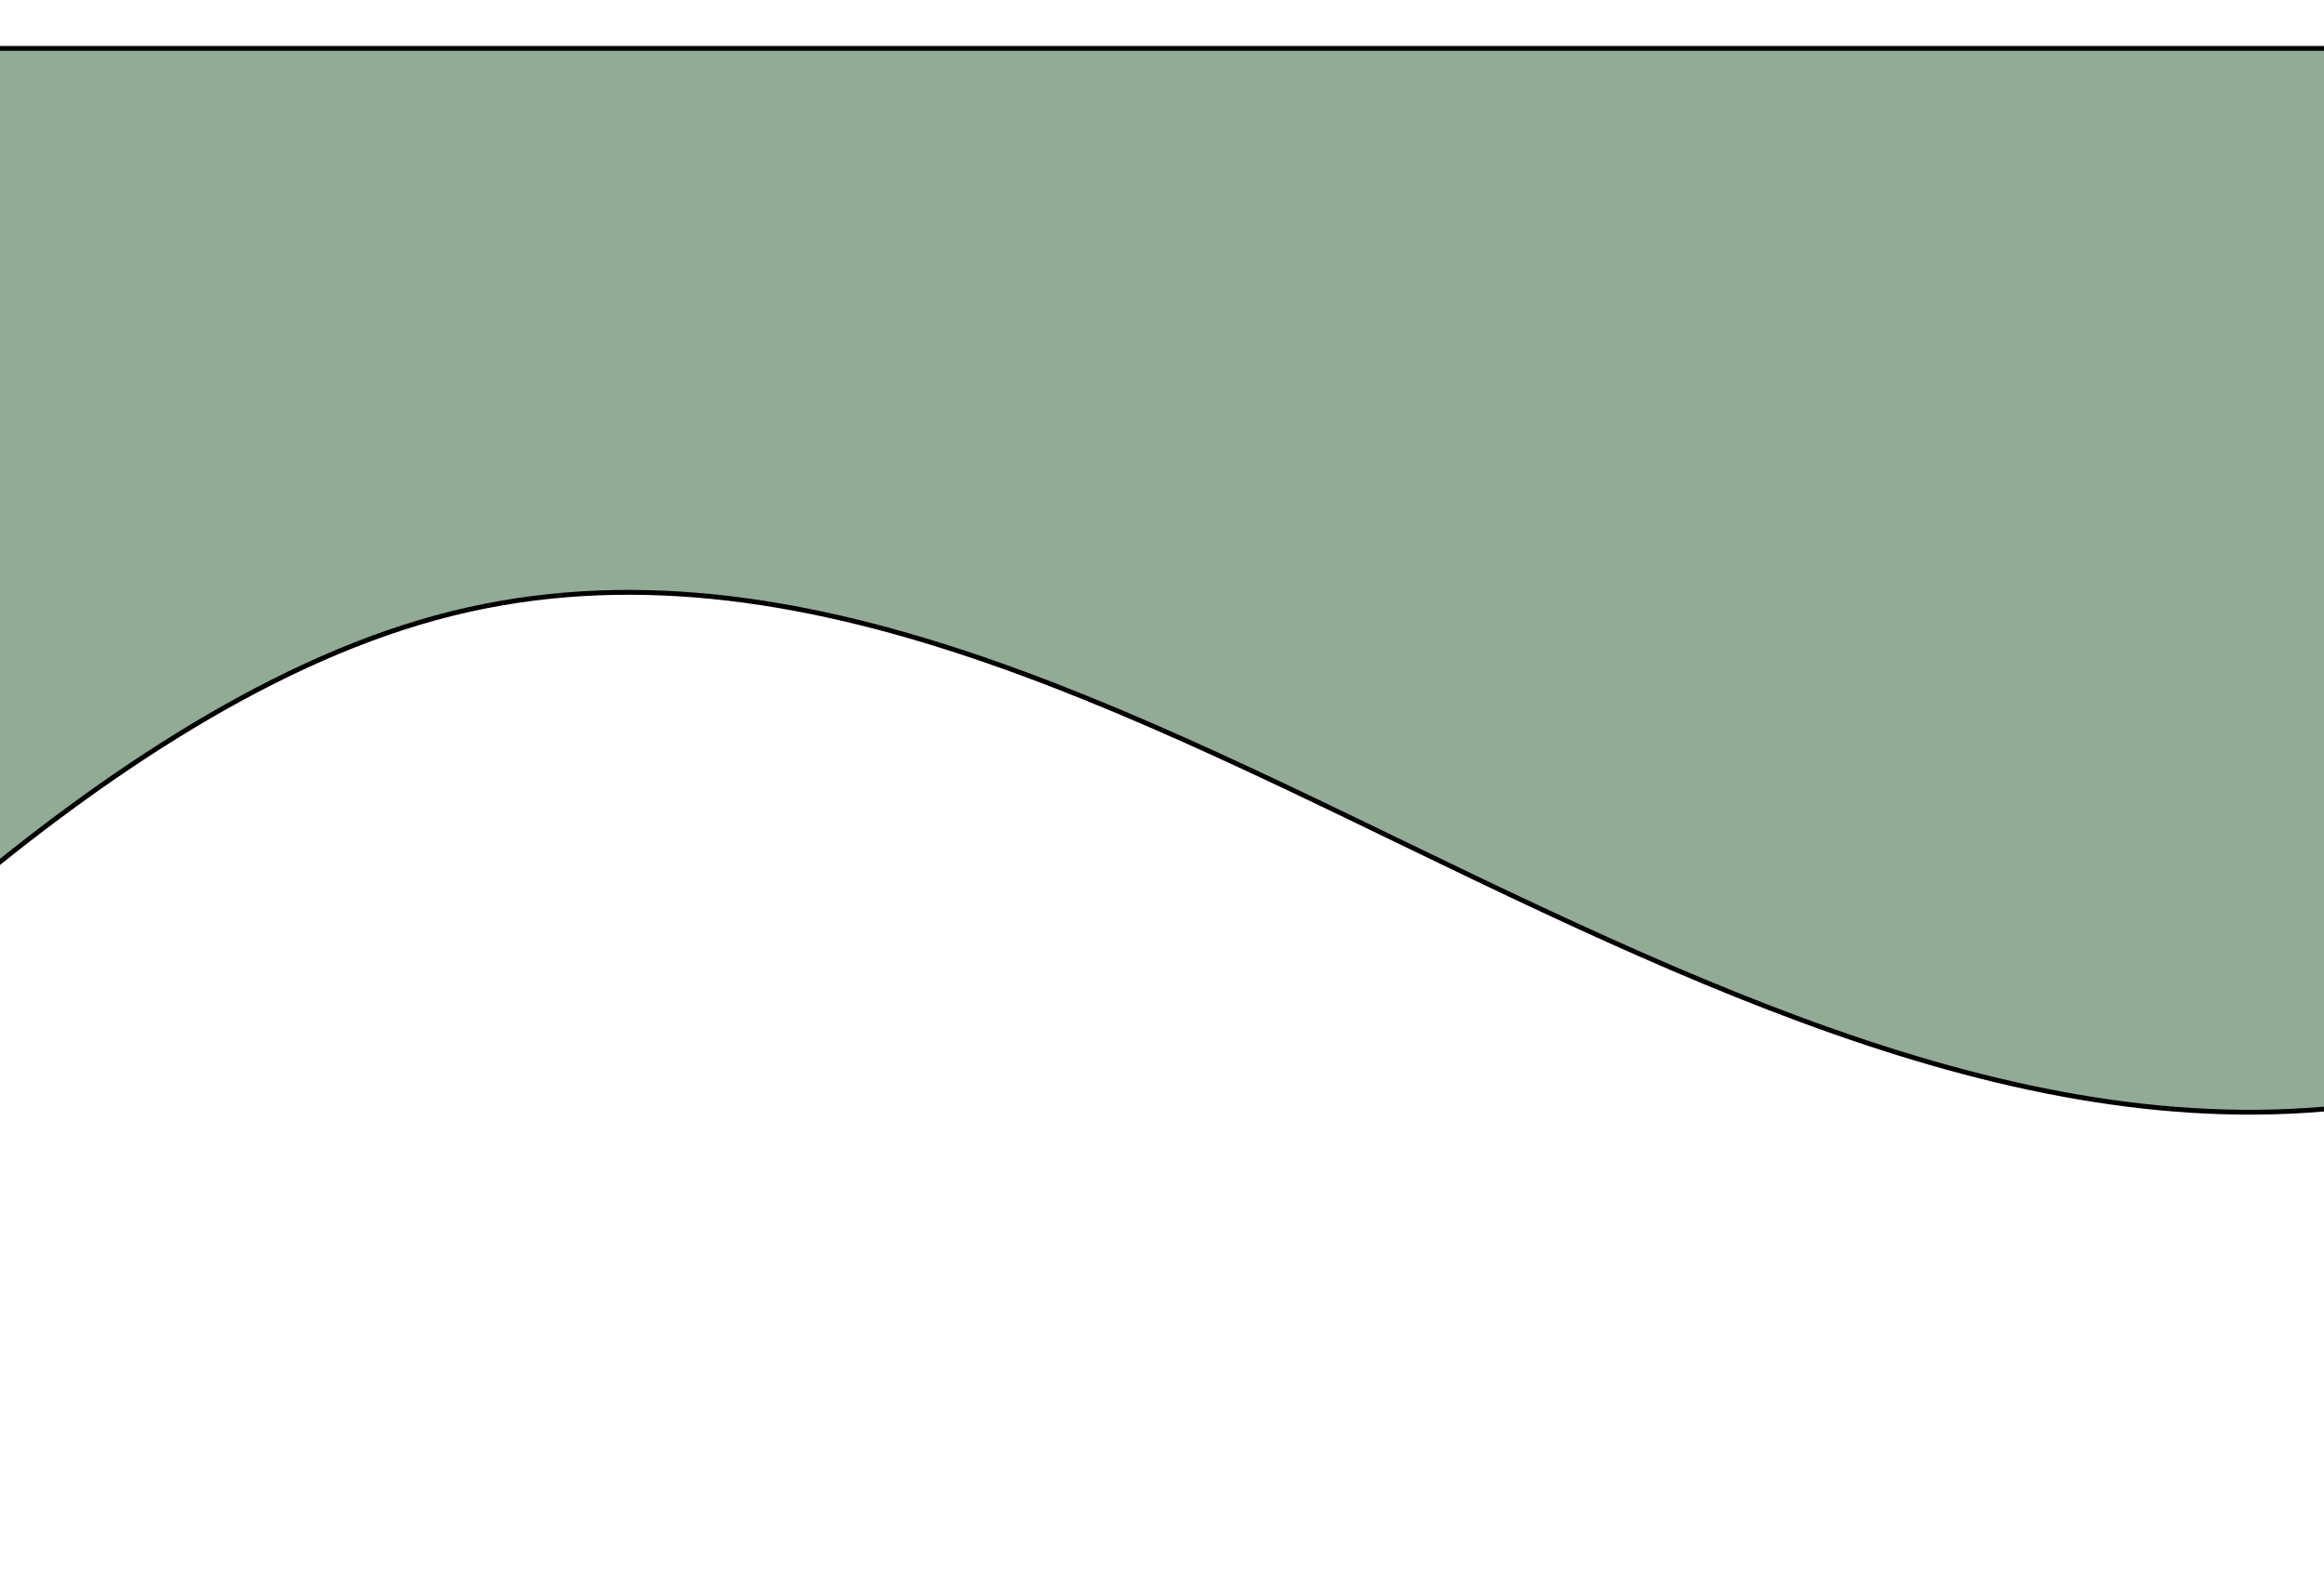 <svg width="480" height="324" viewBox="0 0 480 324" fill="none" xmlns="http://www.w3.org/2000/svg">
<g id="login_svg_1" filter="url(#filter0_d)">
<path fill-rule="evenodd" clip-rule="evenodd" d="M-125 294L-89.167 254.8C-53.333 215.6 18.333 137.2 90 117.6C161.667 98 233.333 137.2 305 171.5C376.667 205.8 448.333 235.2 520 210.7C591.667 186.2 663.333 107.8 699.167 68.6L735 29.4V1.52588e-05H699.167C663.333 1.52588e-05 591.667 1.52588e-05 520 1.52588e-05C448.333 1.52588e-05 376.667 1.52588e-05 305 1.52588e-05C233.333 1.52588e-05 161.667 1.52588e-05 90 1.52588e-05C18.333 1.52588e-05 -53.333 1.52588e-05 -89.167 1.52588e-05H-125V294Z" fill="#92AB96"/>
<path fill-rule="evenodd" clip-rule="evenodd" d="M-125 294L-89.167 254.8C-53.333 215.6 18.333 137.2 90 117.6C161.667 98 233.333 137.2 305 171.5C376.667 205.8 448.333 235.2 520 210.7C591.667 186.2 663.333 107.8 699.167 68.6L735 29.4V1.52588e-05H699.167C663.333 1.52588e-05 591.667 1.52588e-05 520 1.52588e-05C448.333 1.52588e-05 376.667 1.52588e-05 305 1.52588e-05C233.333 1.52588e-05 161.667 1.52588e-05 90 1.52588e-05C18.333 1.52588e-05 -53.333 1.52588e-05 -89.167 1.52588e-05H-125V294Z" stroke="black"/>
</g>
<defs>
<filter id="filter0_d" x="-145" y="-10" width="900" height="334" filterUnits="userSpaceOnUse" color-interpolation-filters="sRGB">
<feFlood flood-opacity="0" result="BackgroundImageFix"/>
<feColorMatrix in="SourceAlpha" type="matrix" values="0 0 0 0 0 0 0 0 0 0 0 0 0 0 0 0 0 0 127 0" result="hardAlpha"/>
<feOffset dy="10"/>
<feGaussianBlur stdDeviation="10"/>
<feComposite in2="hardAlpha" operator="out"/>
<feColorMatrix type="matrix" values="0 0 0 0 0 0 0 0 0 0 0 0 0 0 0 0 0 0 0.2 0"/>
<feBlend mode="normal" in2="BackgroundImageFix" result="effect1_dropShadow"/>
<feBlend mode="normal" in="SourceGraphic" in2="effect1_dropShadow" result="shape"/>
</filter>
</defs>
</svg>
